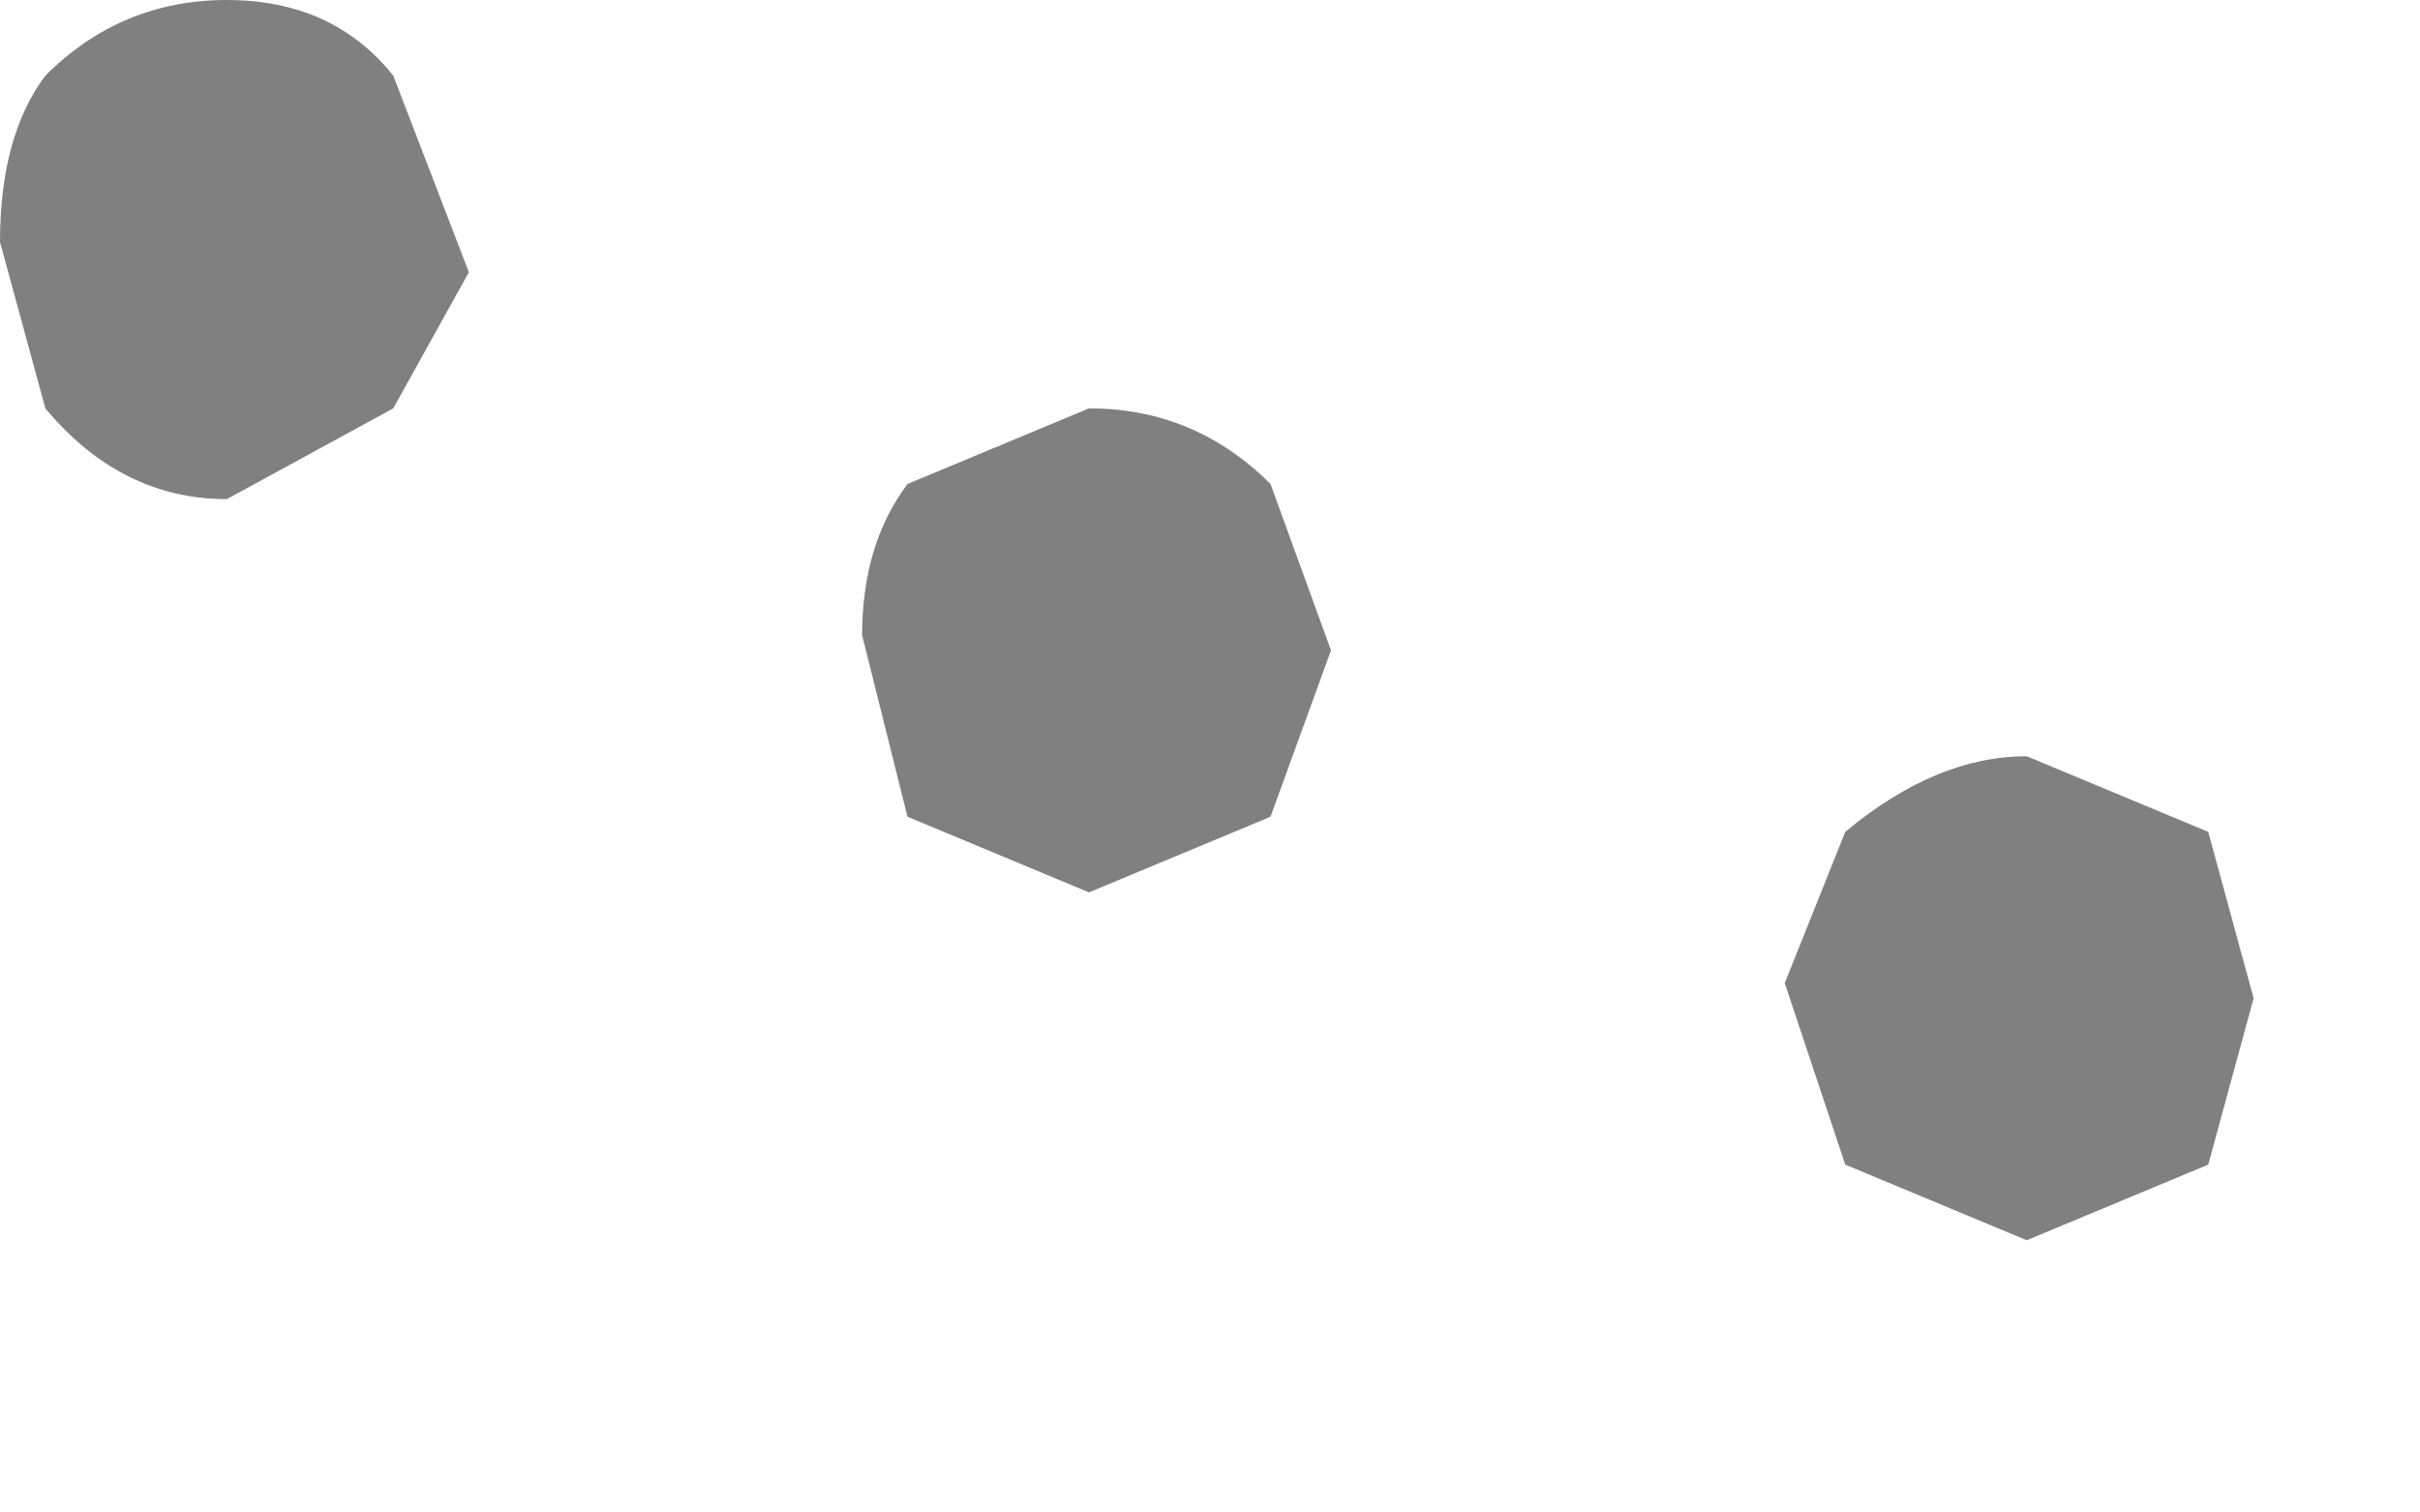 <?xml version="1.0" encoding="utf-8"?>
<svg version="1.1" id="Layer_1"
xmlns="http://www.w3.org/2000/svg"
xmlns:xlink="http://www.w3.org/1999/xlink"
width="8px" height="5px"
xml:space="preserve">
<g id="PathID_1280" transform="matrix(1, 0, 0, 1, 0, 0)">
<path style="fill:#808080;fill-opacity:1" d="M6.7 4.1L6.1 3.85L5.9 3.25L6.1 2.75Q6.4 2.5 6.7 2.5L7.3 2.75L7.45 3.3L7.3 3.85L6.7 4.1M3.6 1.35Q3.95 1.35 4.2 1.6L4.4 2.15L4.2 2.7L3.6 2.95L3 2.7L2.85 2.1Q2.85 1.8 3 1.6L3.6 1.35M1.3 1.35L0.75 1.65Q0.4 1.65 0.15 1.35L0 0.8Q0 0.45 0.15 0.25Q0.4 0 0.75 0Q1.1 0 1.3 0.25L1.55 0.9L1.3 1.35" />
</g>
</svg>
